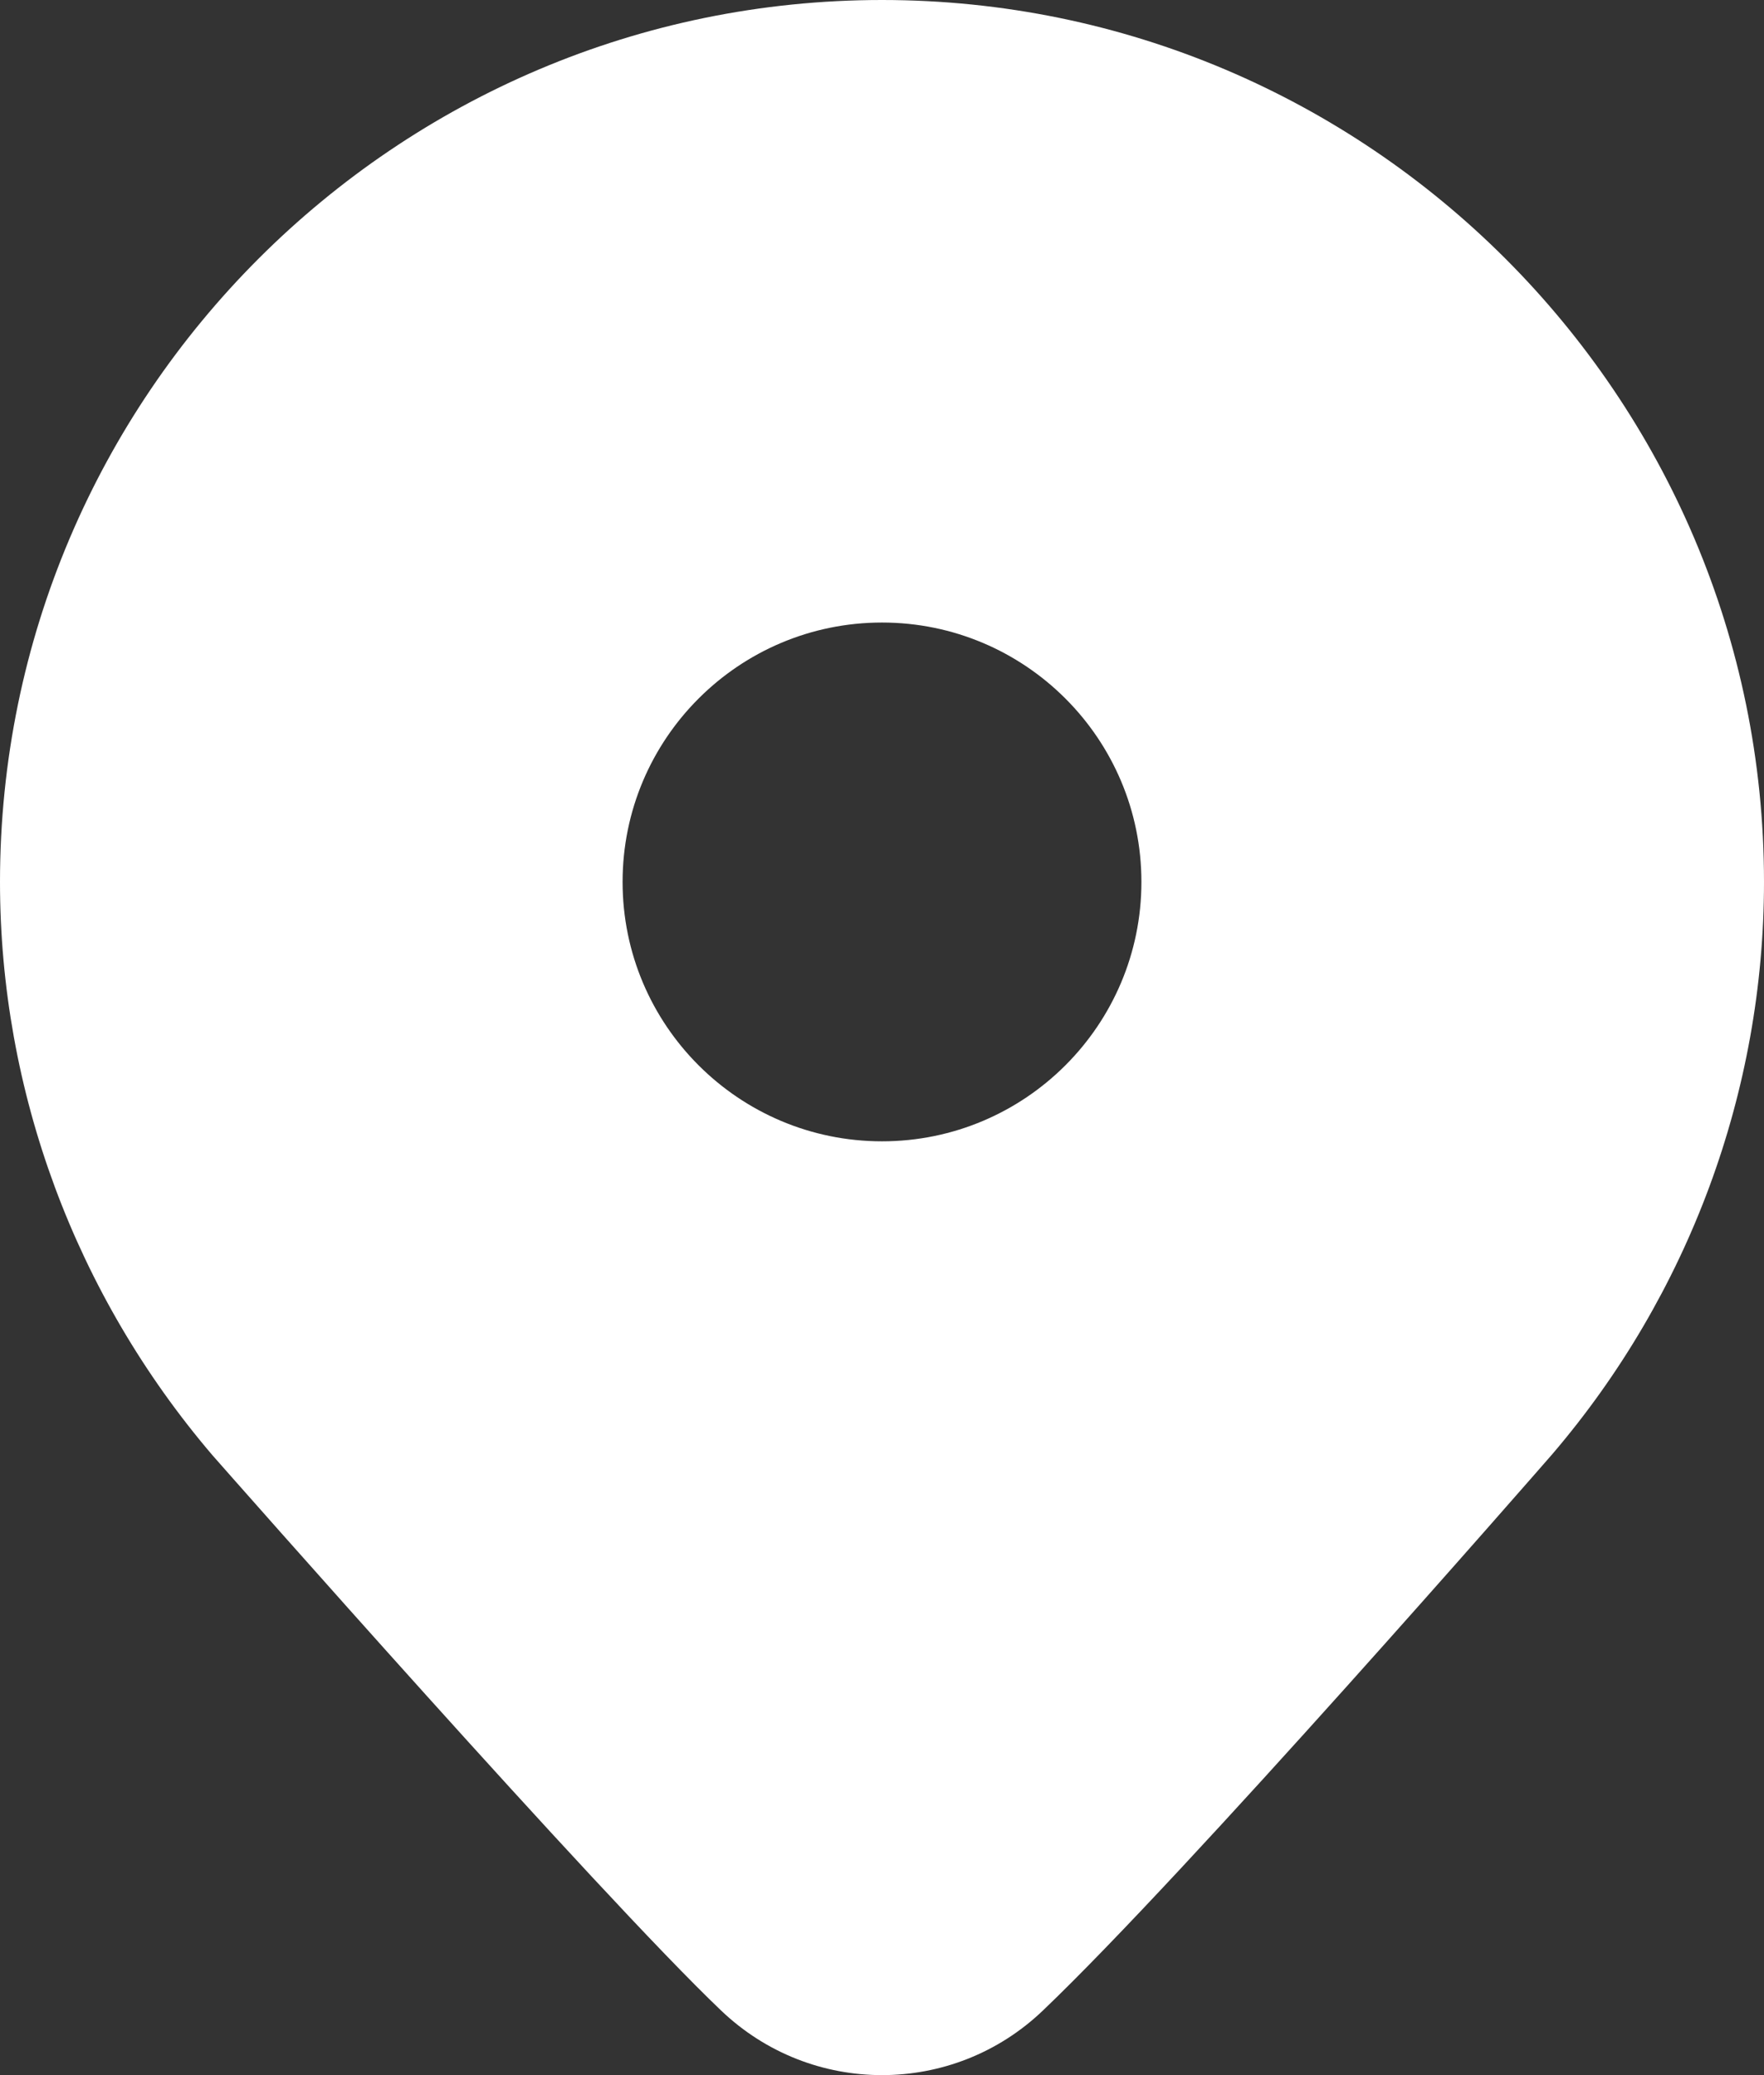 <svg width="17" height="20" viewBox="0 0 17 20" fill="none" xmlns="http://www.w3.org/2000/svg">
<rect x="0" y="0" width="17" height="20" fill="#333333" stroke="none"/>
<path d="M8.5 0C3.813 0 0 3.813 0 8.5C0 10.518 0.725 12.476 2.046 14.024C2.197 14.195 5.76 18.244 6.95 19.378C7.385 19.793 7.942 20 8.5 20C9.058 20 9.616 19.793 10.05 19.378C11.434 18.058 14.812 14.185 14.96 14.015C16.276 12.476 17 10.518 17 8.5C17 3.813 13.187 0 8.5 0ZM8.5 11C7.12 11 6 9.88 6 8.5C6 7.12 7.12 6 8.5 6C9.88 6 11 7.12 11 8.5C11 9.88 9.88 11 8.5 11Z" fill="white"/>
</svg>
